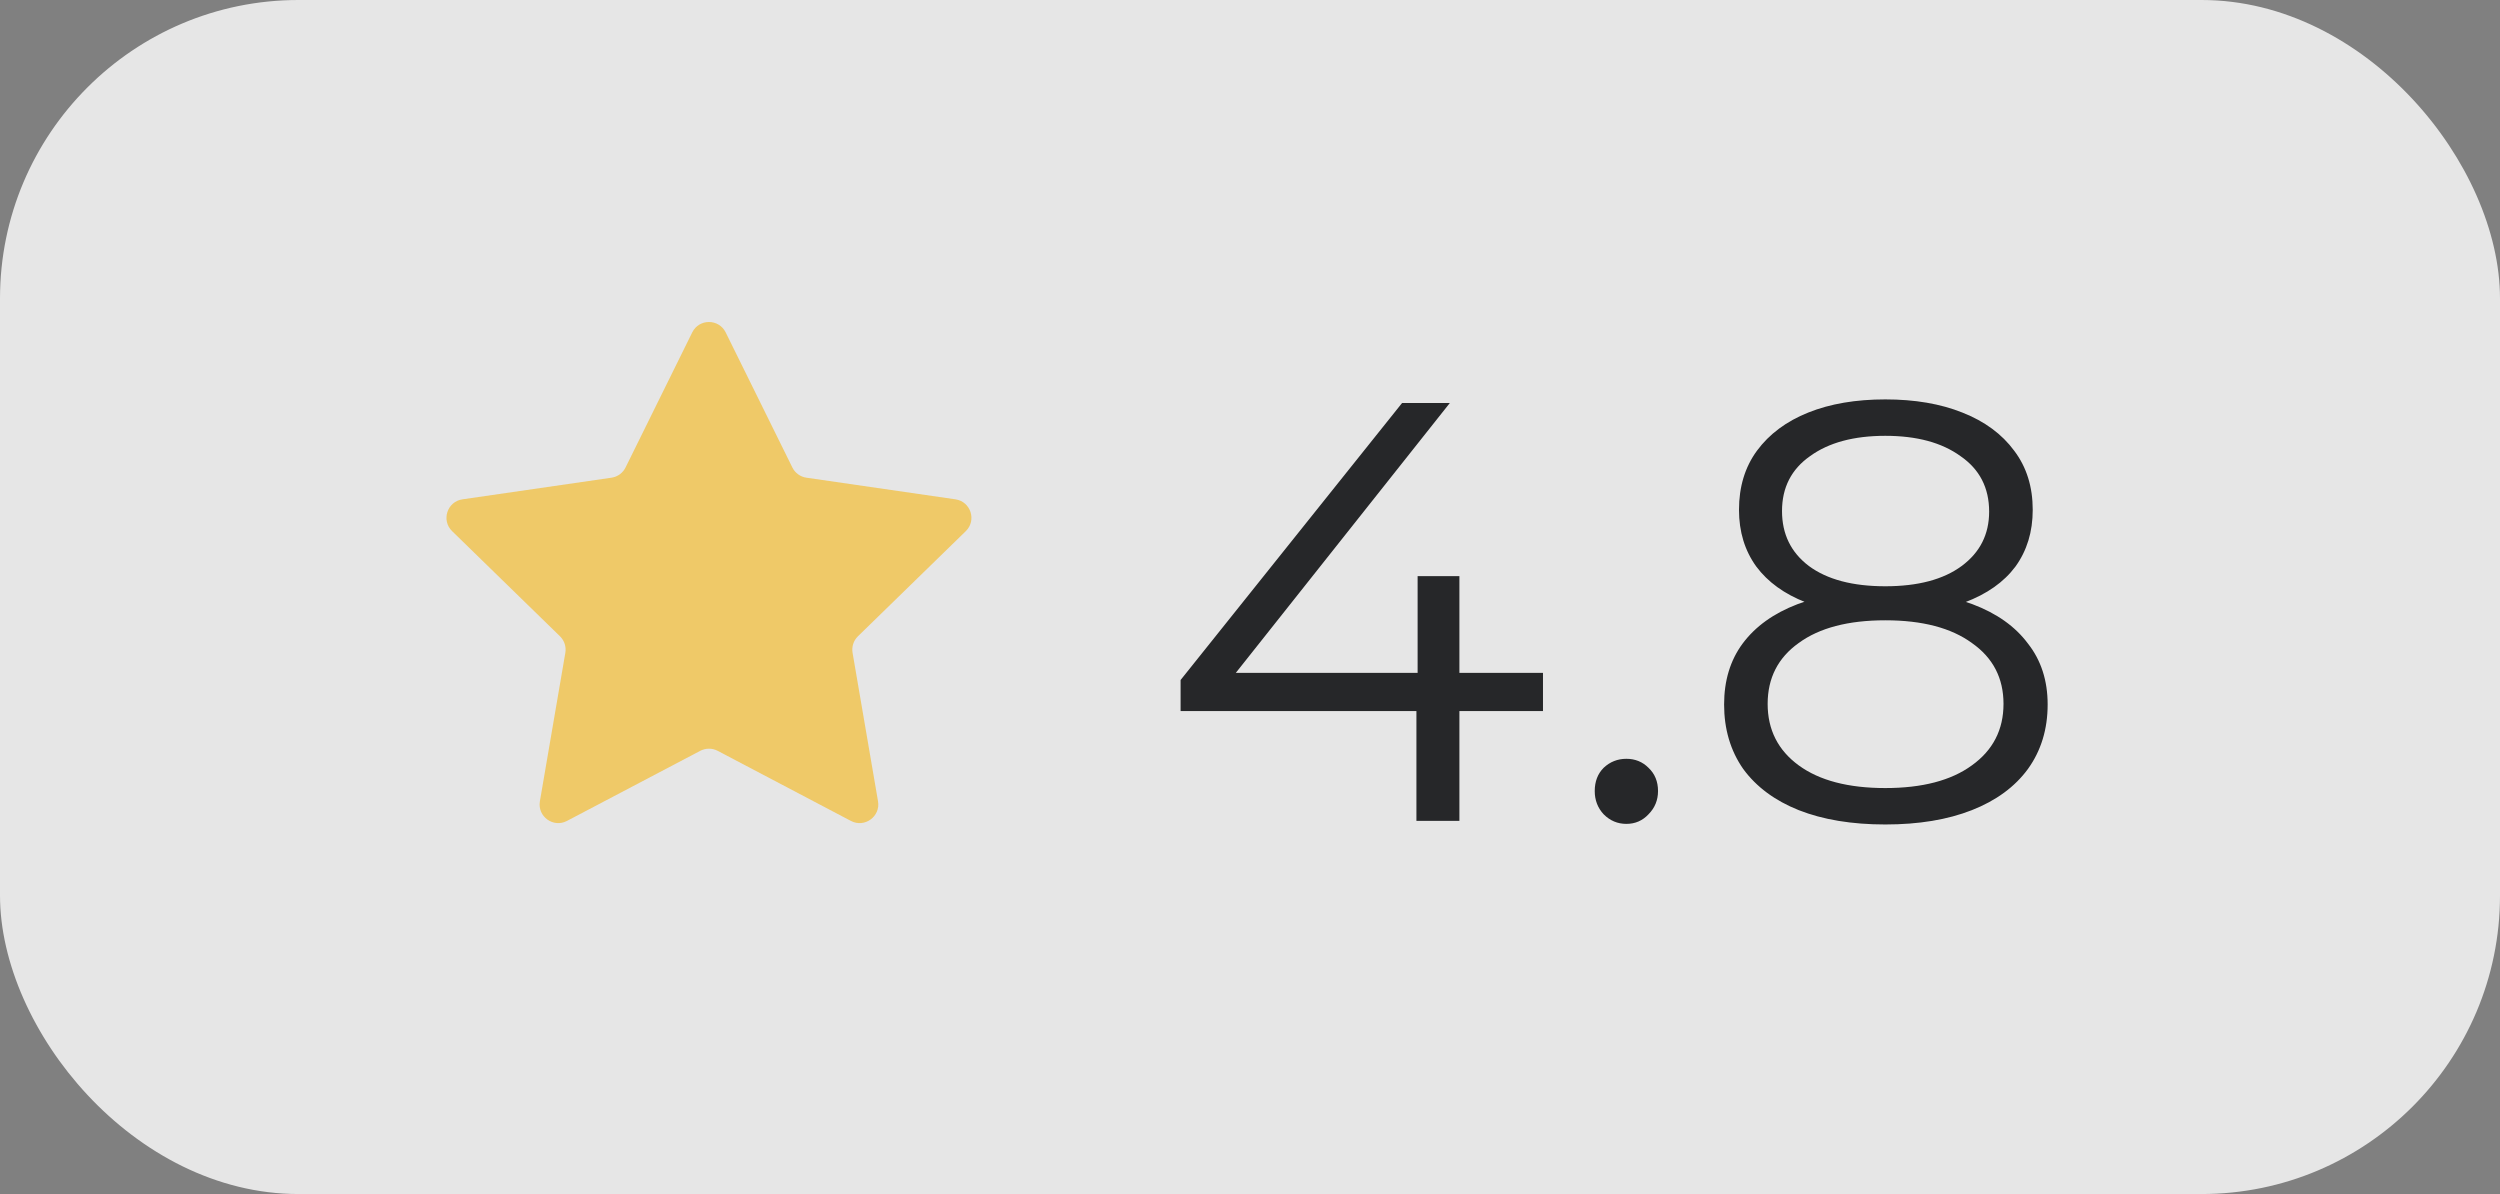 <svg width="67" height="32" viewBox="0 0 67 32" fill="none" xmlns="http://www.w3.org/2000/svg">
<rect x="0" y="0" width="67" height="32" fill="#808080" stroke="none"/>
<rect opacity="0.8" width="67" height="32" rx="8" fill="white"/>
<path d="M18.552 8.908C18.735 8.537 19.265 8.537 19.448 8.908L21.235 12.528C21.308 12.676 21.448 12.778 21.611 12.802L25.606 13.382C26.016 13.442 26.18 13.946 25.883 14.235L22.992 17.053C22.875 17.168 22.821 17.333 22.849 17.495L23.531 21.474C23.601 21.882 23.172 22.194 22.805 22.001L19.233 20.122C19.087 20.046 18.913 20.046 18.767 20.122L15.194 22.001C14.828 22.194 14.399 21.882 14.469 21.474L15.151 17.495C15.179 17.333 15.125 17.168 15.008 17.053L12.117 14.235C11.82 13.946 11.984 13.442 12.394 13.382L16.389 12.802C16.552 12.778 16.692 12.676 16.765 12.528L18.552 8.908Z" fill="#EFC968"/>
<path d="M31.64 19.056V18.224L37.576 10.8H38.856L32.968 18.224L32.344 18.032H41.352V19.056H31.64ZM37.96 22V19.056L37.992 18.032V15.44H39.112V22H37.96ZM43.587 22.08C43.352 22.08 43.149 21.995 42.979 21.824C42.819 21.653 42.739 21.445 42.739 21.2C42.739 20.944 42.819 20.736 42.979 20.576C43.149 20.416 43.352 20.336 43.587 20.336C43.821 20.336 44.019 20.416 44.179 20.576C44.349 20.736 44.435 20.944 44.435 21.2C44.435 21.445 44.349 21.653 44.179 21.824C44.019 21.995 43.821 22.08 43.587 22.08ZM50.526 22.096C49.63 22.096 48.856 21.968 48.206 21.712C47.566 21.456 47.069 21.088 46.718 20.608C46.376 20.117 46.206 19.541 46.206 18.88C46.206 18.24 46.371 17.696 46.702 17.248C47.043 16.789 47.533 16.437 48.173 16.192C48.824 15.947 49.608 15.824 50.526 15.824C51.432 15.824 52.211 15.947 52.861 16.192C53.512 16.437 54.008 16.789 54.349 17.248C54.702 17.696 54.877 18.24 54.877 18.88C54.877 19.541 54.702 20.117 54.349 20.608C53.998 21.088 53.496 21.456 52.846 21.712C52.195 21.968 51.422 22.096 50.526 22.096ZM50.526 21.12C51.517 21.12 52.291 20.917 52.846 20.512C53.411 20.107 53.694 19.557 53.694 18.864C53.694 18.171 53.411 17.627 52.846 17.232C52.291 16.827 51.517 16.624 50.526 16.624C49.533 16.624 48.76 16.827 48.206 17.232C47.651 17.627 47.373 18.171 47.373 18.864C47.373 19.557 47.651 20.107 48.206 20.512C48.76 20.917 49.533 21.12 50.526 21.12ZM50.526 16.48C49.694 16.48 48.984 16.368 48.398 16.144C47.822 15.92 47.379 15.6 47.069 15.184C46.76 14.757 46.605 14.251 46.605 13.664C46.605 13.045 46.766 12.517 47.086 12.08C47.416 11.632 47.875 11.291 48.462 11.056C49.048 10.821 49.736 10.704 50.526 10.704C51.315 10.704 52.003 10.821 52.59 11.056C53.187 11.291 53.651 11.632 53.981 12.08C54.312 12.517 54.477 13.045 54.477 13.664C54.477 14.251 54.323 14.757 54.014 15.184C53.704 15.6 53.251 15.92 52.654 16.144C52.067 16.368 51.358 16.48 50.526 16.48ZM50.526 15.712C51.4 15.712 52.083 15.531 52.574 15.168C53.064 14.805 53.309 14.32 53.309 13.712C53.309 13.072 53.053 12.576 52.541 12.224C52.04 11.861 51.368 11.68 50.526 11.68C49.683 11.68 49.011 11.861 48.51 12.224C48.008 12.576 47.758 13.067 47.758 13.696C47.758 14.315 47.998 14.805 48.477 15.168C48.968 15.531 49.651 15.712 50.526 15.712Z" fill="#262729"/>
</svg>
